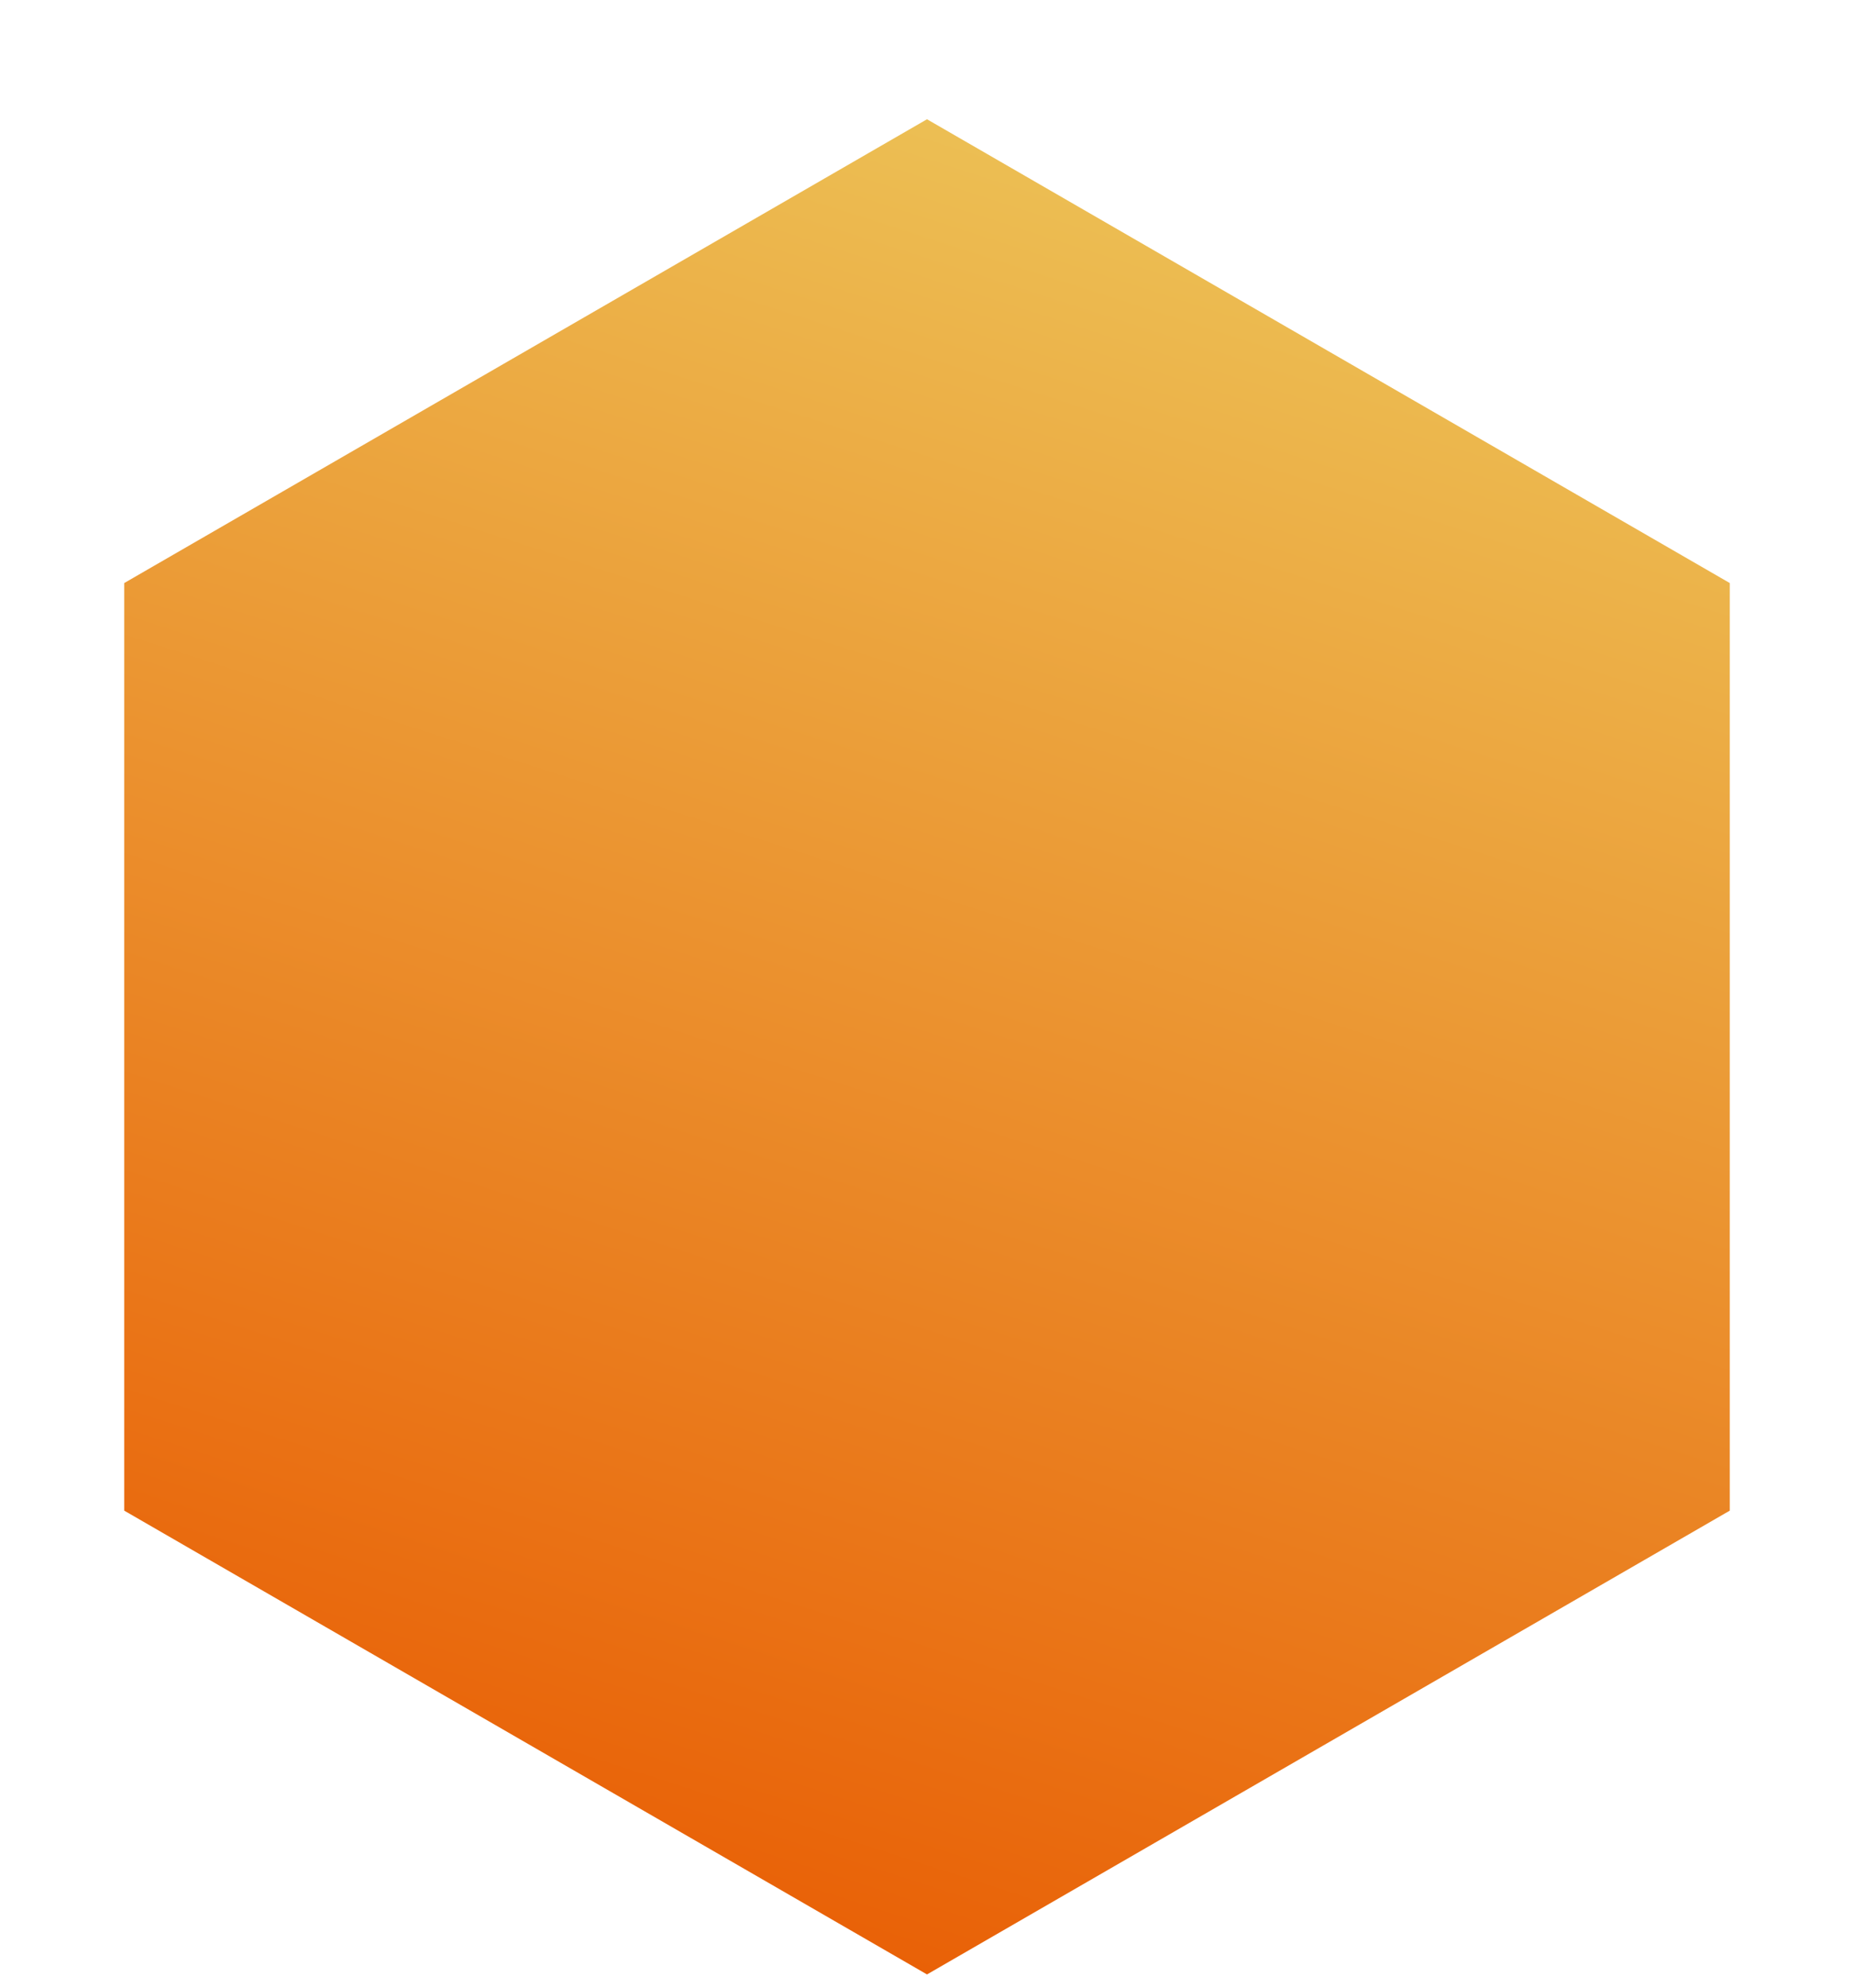 <svg xmlns="http://www.w3.org/2000/svg" fill="none" viewBox="0 0 14 15">
    <path fill="url(#a)" d="m7 .9 6.062 3.5v7L7 14.9l-6.062-3.5V4.4L7 .9Z"/>
    <defs>
        <linearGradient id="a" x1="12.25" x2="7.488" y1=".269" y2="15.057" gradientUnits="userSpaceOnUse">
            <stop stop-color="#EDCE60"/>
            <stop offset="1" stop-color="#E96107"/>
        </linearGradient>
    </defs>
</svg>